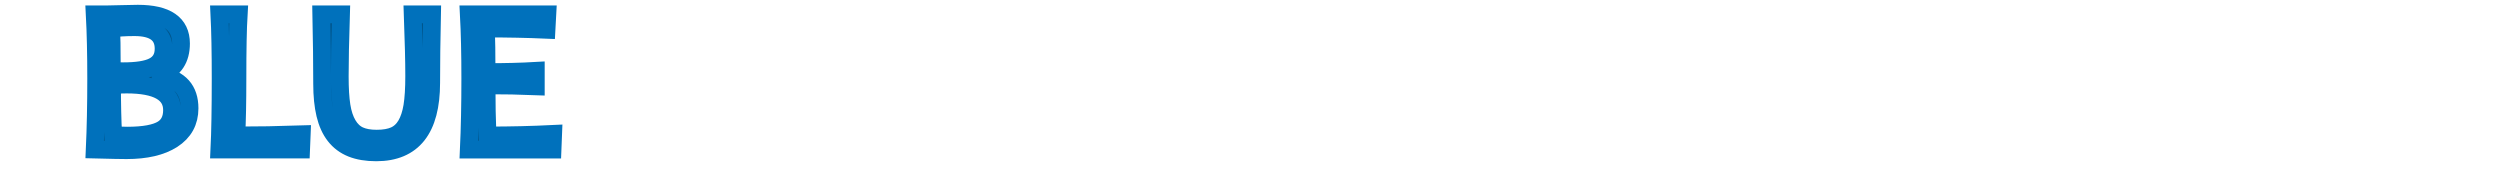 <?xml version="1.0" encoding="utf-8"?>
<!-- Generator: Adobe Illustrator 21.0.0, SVG Export Plug-In . SVG Version: 6.00 Build 0)  -->
<svg version="1.1" id="Layer_1" xmlns="http://www.w3.org/2000/svg" xmlns:xlink="http://www.w3.org/1999/xlink" x="0px" y="0px"
	 viewBox="0 0 141 10" style="enable-background:new 0 0 141 10;" xml:space="preserve">
<style type="text/css">
	.st0{fill:#00558B;stroke:#0071BC;stroke-miterlimit:10;}
</style>
<g>
	<path class="st0" d="M10.691,6.109c0,0.758-0.322,1.344-0.967,1.758C9.095,8.27,8.232,8.471,7.134,8.471
		c-0.305,0-0.902-0.012-1.793-0.035c0.055-1.211,0.082-2.546,0.082-4.007c0-1.375-0.027-2.582-0.082-3.621h0.703
		c0.137,0,0.412-0.006,0.826-0.018s0.715-0.018,0.902-0.018c1.625,0,2.438,0.561,2.438,1.682c0,0.875-0.385,1.457-1.154,1.746v0.059
		C10.146,4.454,10.691,5.071,10.691,6.109z M9.226,2.747c0-0.809-0.545-1.213-1.635-1.213c-0.547,0-0.99,0.029-1.33,0.088
		c0.031,0.281,0.047,1.076,0.047,2.385C6.5,4.014,6.71,4.018,6.941,4.018c0.773,0,1.336-0.088,1.688-0.264
		C9.027,3.559,9.226,3.223,9.226,2.747z M9.701,6.209c0-0.96-0.852-1.441-2.555-1.441c-0.313,0-0.588,0.012-0.826,0.035
		c0,1.043,0.021,1.974,0.064,2.794C6.533,7.633,6.794,7.65,7.169,7.65c0.941,0,1.609-0.123,2.004-0.369
		C9.525,7.059,9.701,6.701,9.701,6.209z"/>
	<path class="st0" d="M17.019,7.574l-0.035,0.861h-4.611c0.047-0.965,0.07-2.301,0.07-4.007c0-1.469-0.023-2.676-0.07-3.621h1.09
		c-0.047,0.789-0.07,1.996-0.07,3.621c0,1.336-0.021,2.406-0.064,3.21C14.5,7.639,15.73,7.617,17.019,7.574z"/>
	<path class="st0" d="M24.367,0.807c-0.016,0.738-0.027,1.428-0.035,2.068S24.32,4.114,24.32,4.668c0,2.617-1.033,3.925-3.1,3.925
		c-0.539,0-1.001-0.077-1.386-0.231s-0.701-0.391-0.949-0.709s-0.43-0.72-0.545-1.204c-0.115-0.484-0.173-1.056-0.173-1.716
		c0-0.578-0.004-1.192-0.012-1.843s-0.02-1.345-0.035-2.083h1.113c-0.047,1.488-0.07,2.654-0.07,3.498c0,0.68,0.033,1.233,0.1,1.661
		c0.066,0.427,0.185,0.784,0.354,1.069s0.384,0.487,0.642,0.606s0.586,0.179,0.984,0.179c0.418,0,0.758-0.06,1.02-0.179
		s0.475-0.316,0.639-0.592s0.281-0.629,0.352-1.06c0.07-0.432,0.105-0.997,0.105-1.696c0-0.414-0.007-0.909-0.021-1.485
		s-0.034-1.243-0.062-2.001H24.367z"/>
	<path class="st0" d="M31.199,7.551l-0.035,0.885h-4.723c0.055-1.211,0.082-2.546,0.082-4.007c0-1.375-0.027-2.582-0.082-3.621h4.43
		L30.824,1.68c-1.074-0.047-2.213-0.07-3.416-0.07c0.023,0.605,0.035,1.424,0.035,2.455c1.039,0,1.965-0.023,2.777-0.07v0.873
		c-0.867-0.035-1.793-0.053-2.777-0.053c0,1.004,0.018,1.945,0.053,2.824C28.792,7.639,30.027,7.609,31.199,7.551z"/>
</g>
</svg>
